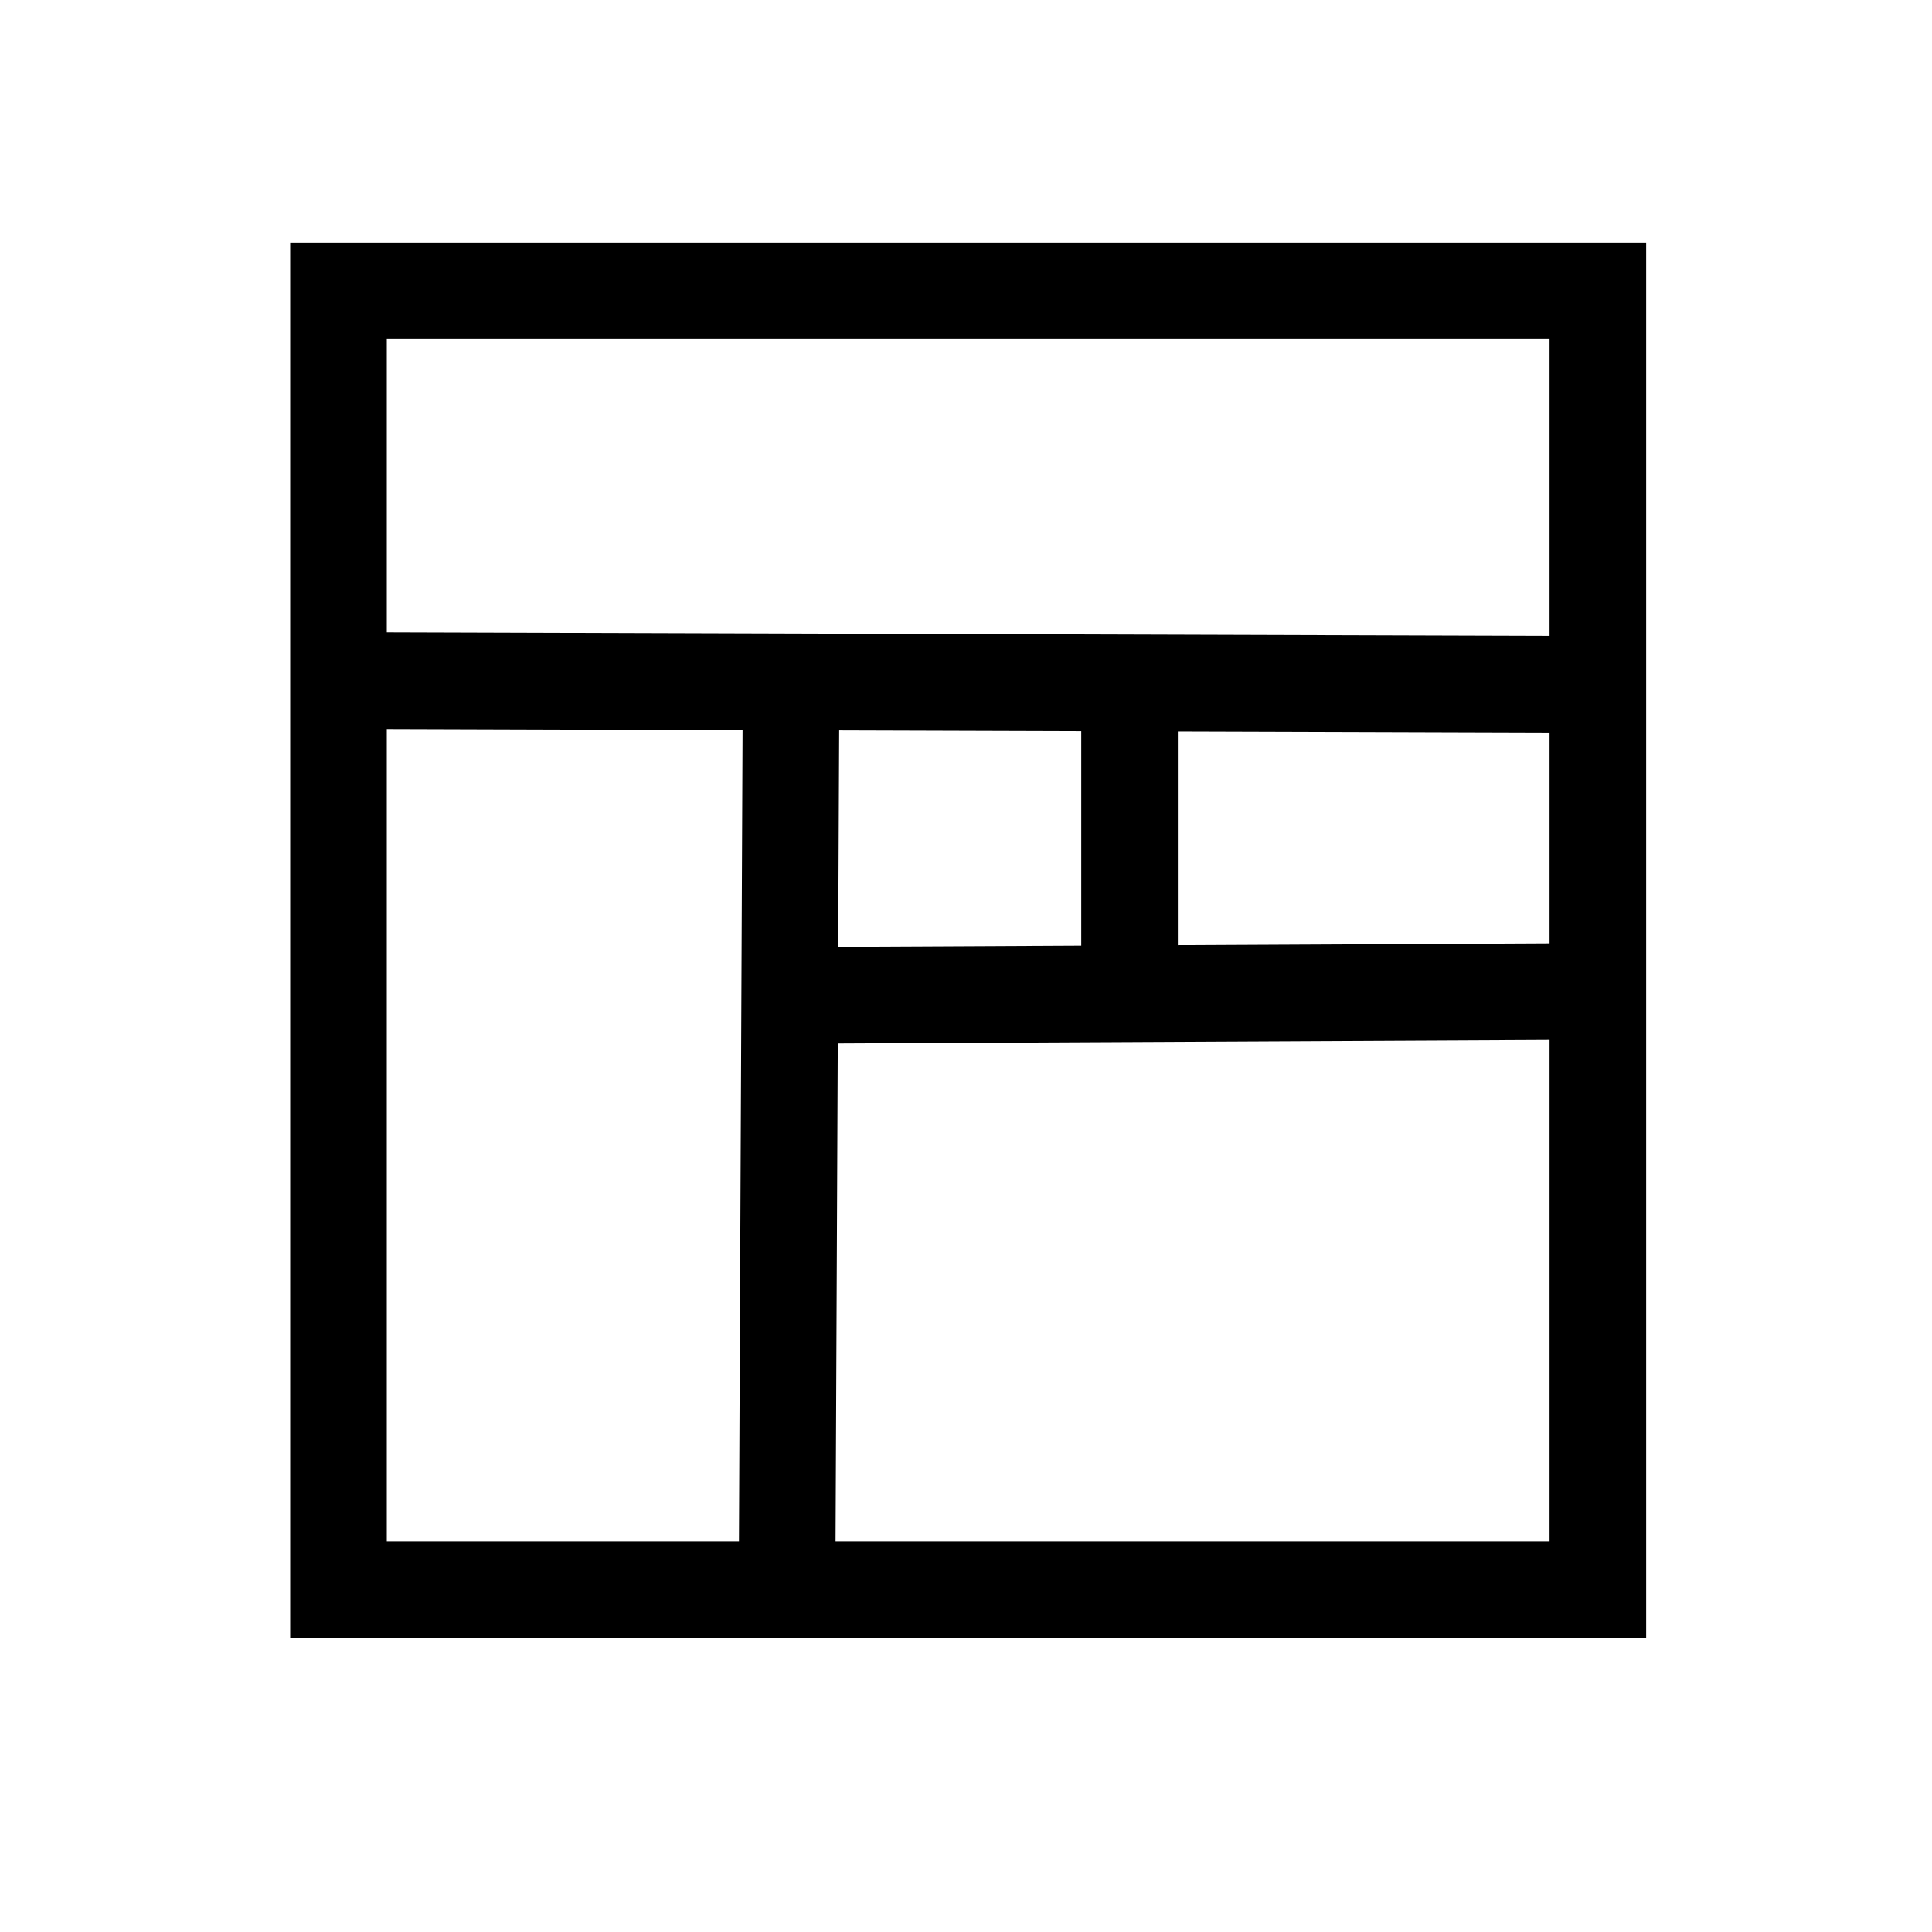 <?xml version="1.0" encoding="UTF-8"?>
<!DOCTYPE svg PUBLIC "-//W3C//DTD SVG 1.1//EN" "http://www.w3.org/Graphics/SVG/1.1/DTD/svg11.dtd">
<svg version="1.1" xmlns="http://www.w3.org/2000/svg" xmlns:xlink="http://www.w3.org/1999/xlink" x="0" y="0" width="20" height="20" viewBox="0 0 20 20">
    <path d="m 11.693,7.004 0,3.137 M 8.189,10.304 16.541,10.263 M 8.189,7.126 8.148,16.333 M 3.3,7.044 16.541,7.085 M 3.504,3.011 l 13.037,0 0,13.444 -13.037,0 z" stroke="currentColor" fill="none"/>
</svg>
